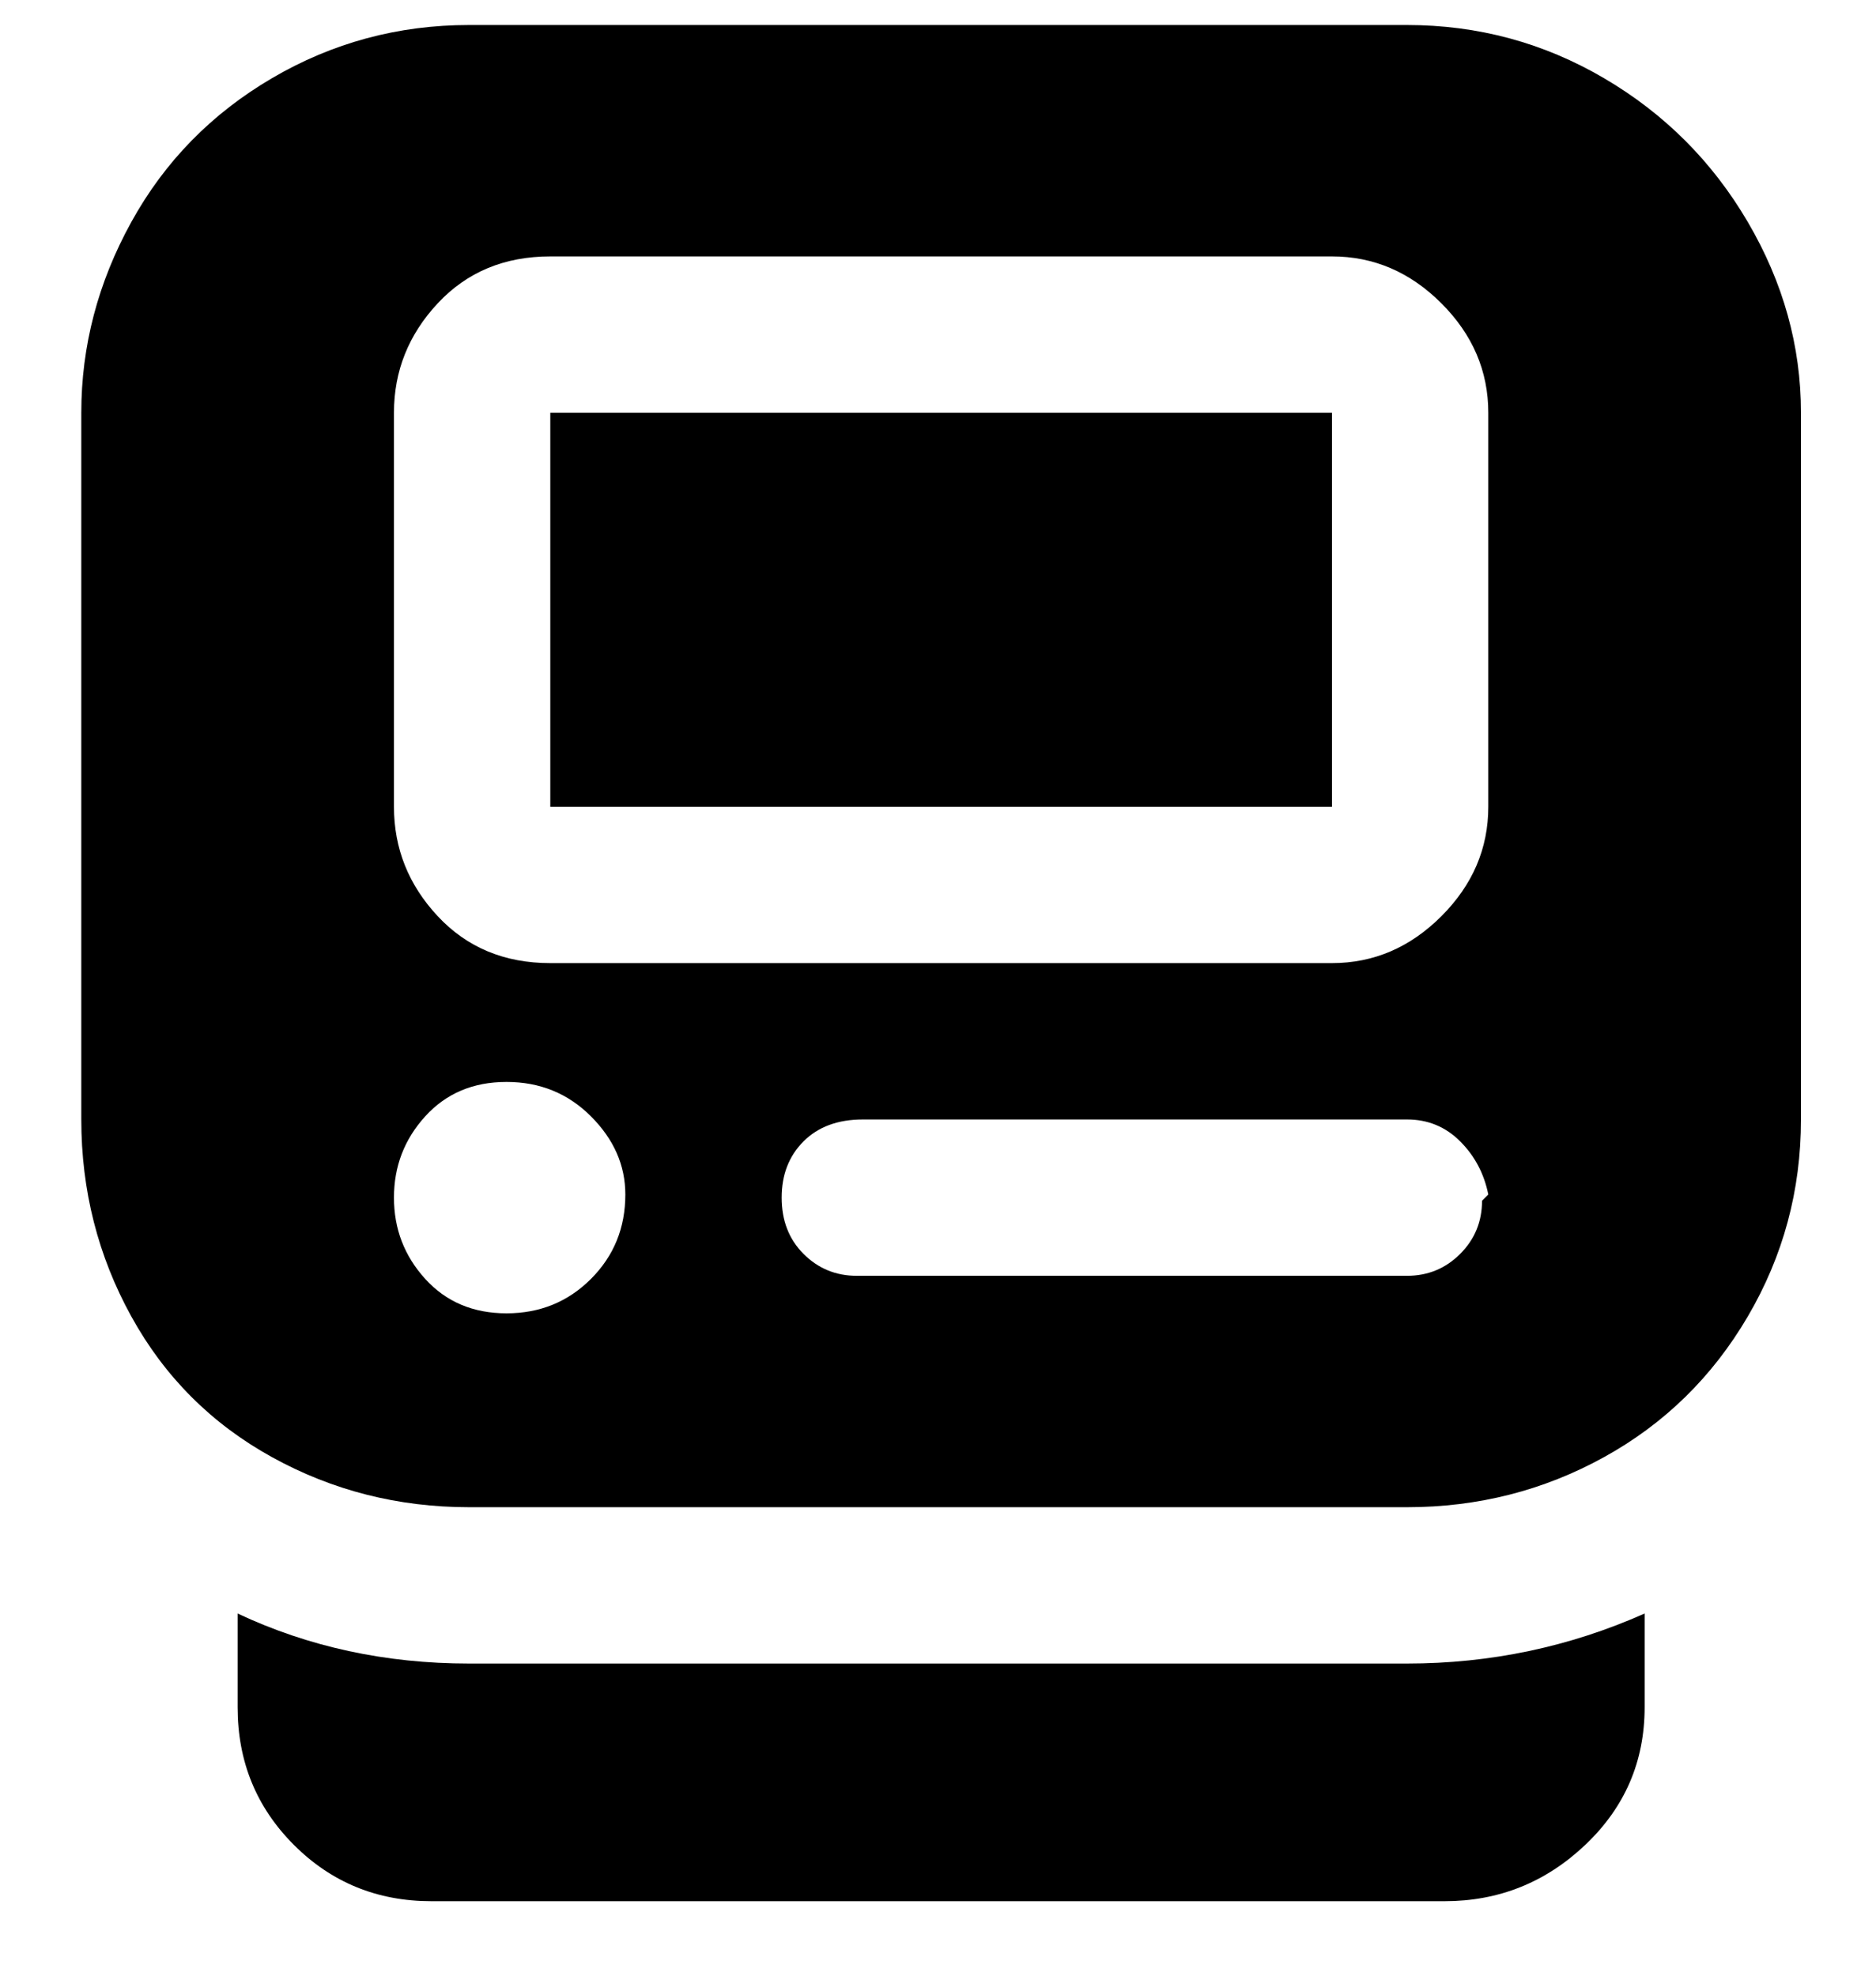 <svg viewBox="0 0 300 316" xmlns="http://www.w3.org/2000/svg"><path d="M213 129H88V66h125v63zm75-63v113q0 17-8.5 31.5t-23 22.5q-14.5 8-31.5 8H75q-17 0-31.5-8T21 210.5Q13 196 13 179V66q0-16 8-30.5t22.5-23Q58 4 75 4h150q17 0 31.5 8.5t23 23Q288 50 288 66zM100 191q0-7-5.5-12.5T81 173q-8 0-13 5.5t-5 13q0 7.5 5 13t13 5.5q8 0 13.5-5.5T100 191zm138 0q-1-5-4.5-8.5T225 179h-87q-6 0-9.5 3.5t-3.5 9q0 5.5 3.5 9t8.5 3.5h88q5 0 8.5-3.5t3.5-8.5l1-1zm0-62V66q0-10-7.5-17.5T213 41H88q-11 0-18 7.5T63 66v63q0 10 7 17.5t18 7.5h125q10 0 17.5-7.5T238 129zm-13 137H75q-20 0-37-8v15q0 13 9 22t22 9h162q13 0 22.5-9t9.5-22v-15q-18 8-38 8z"/></svg>